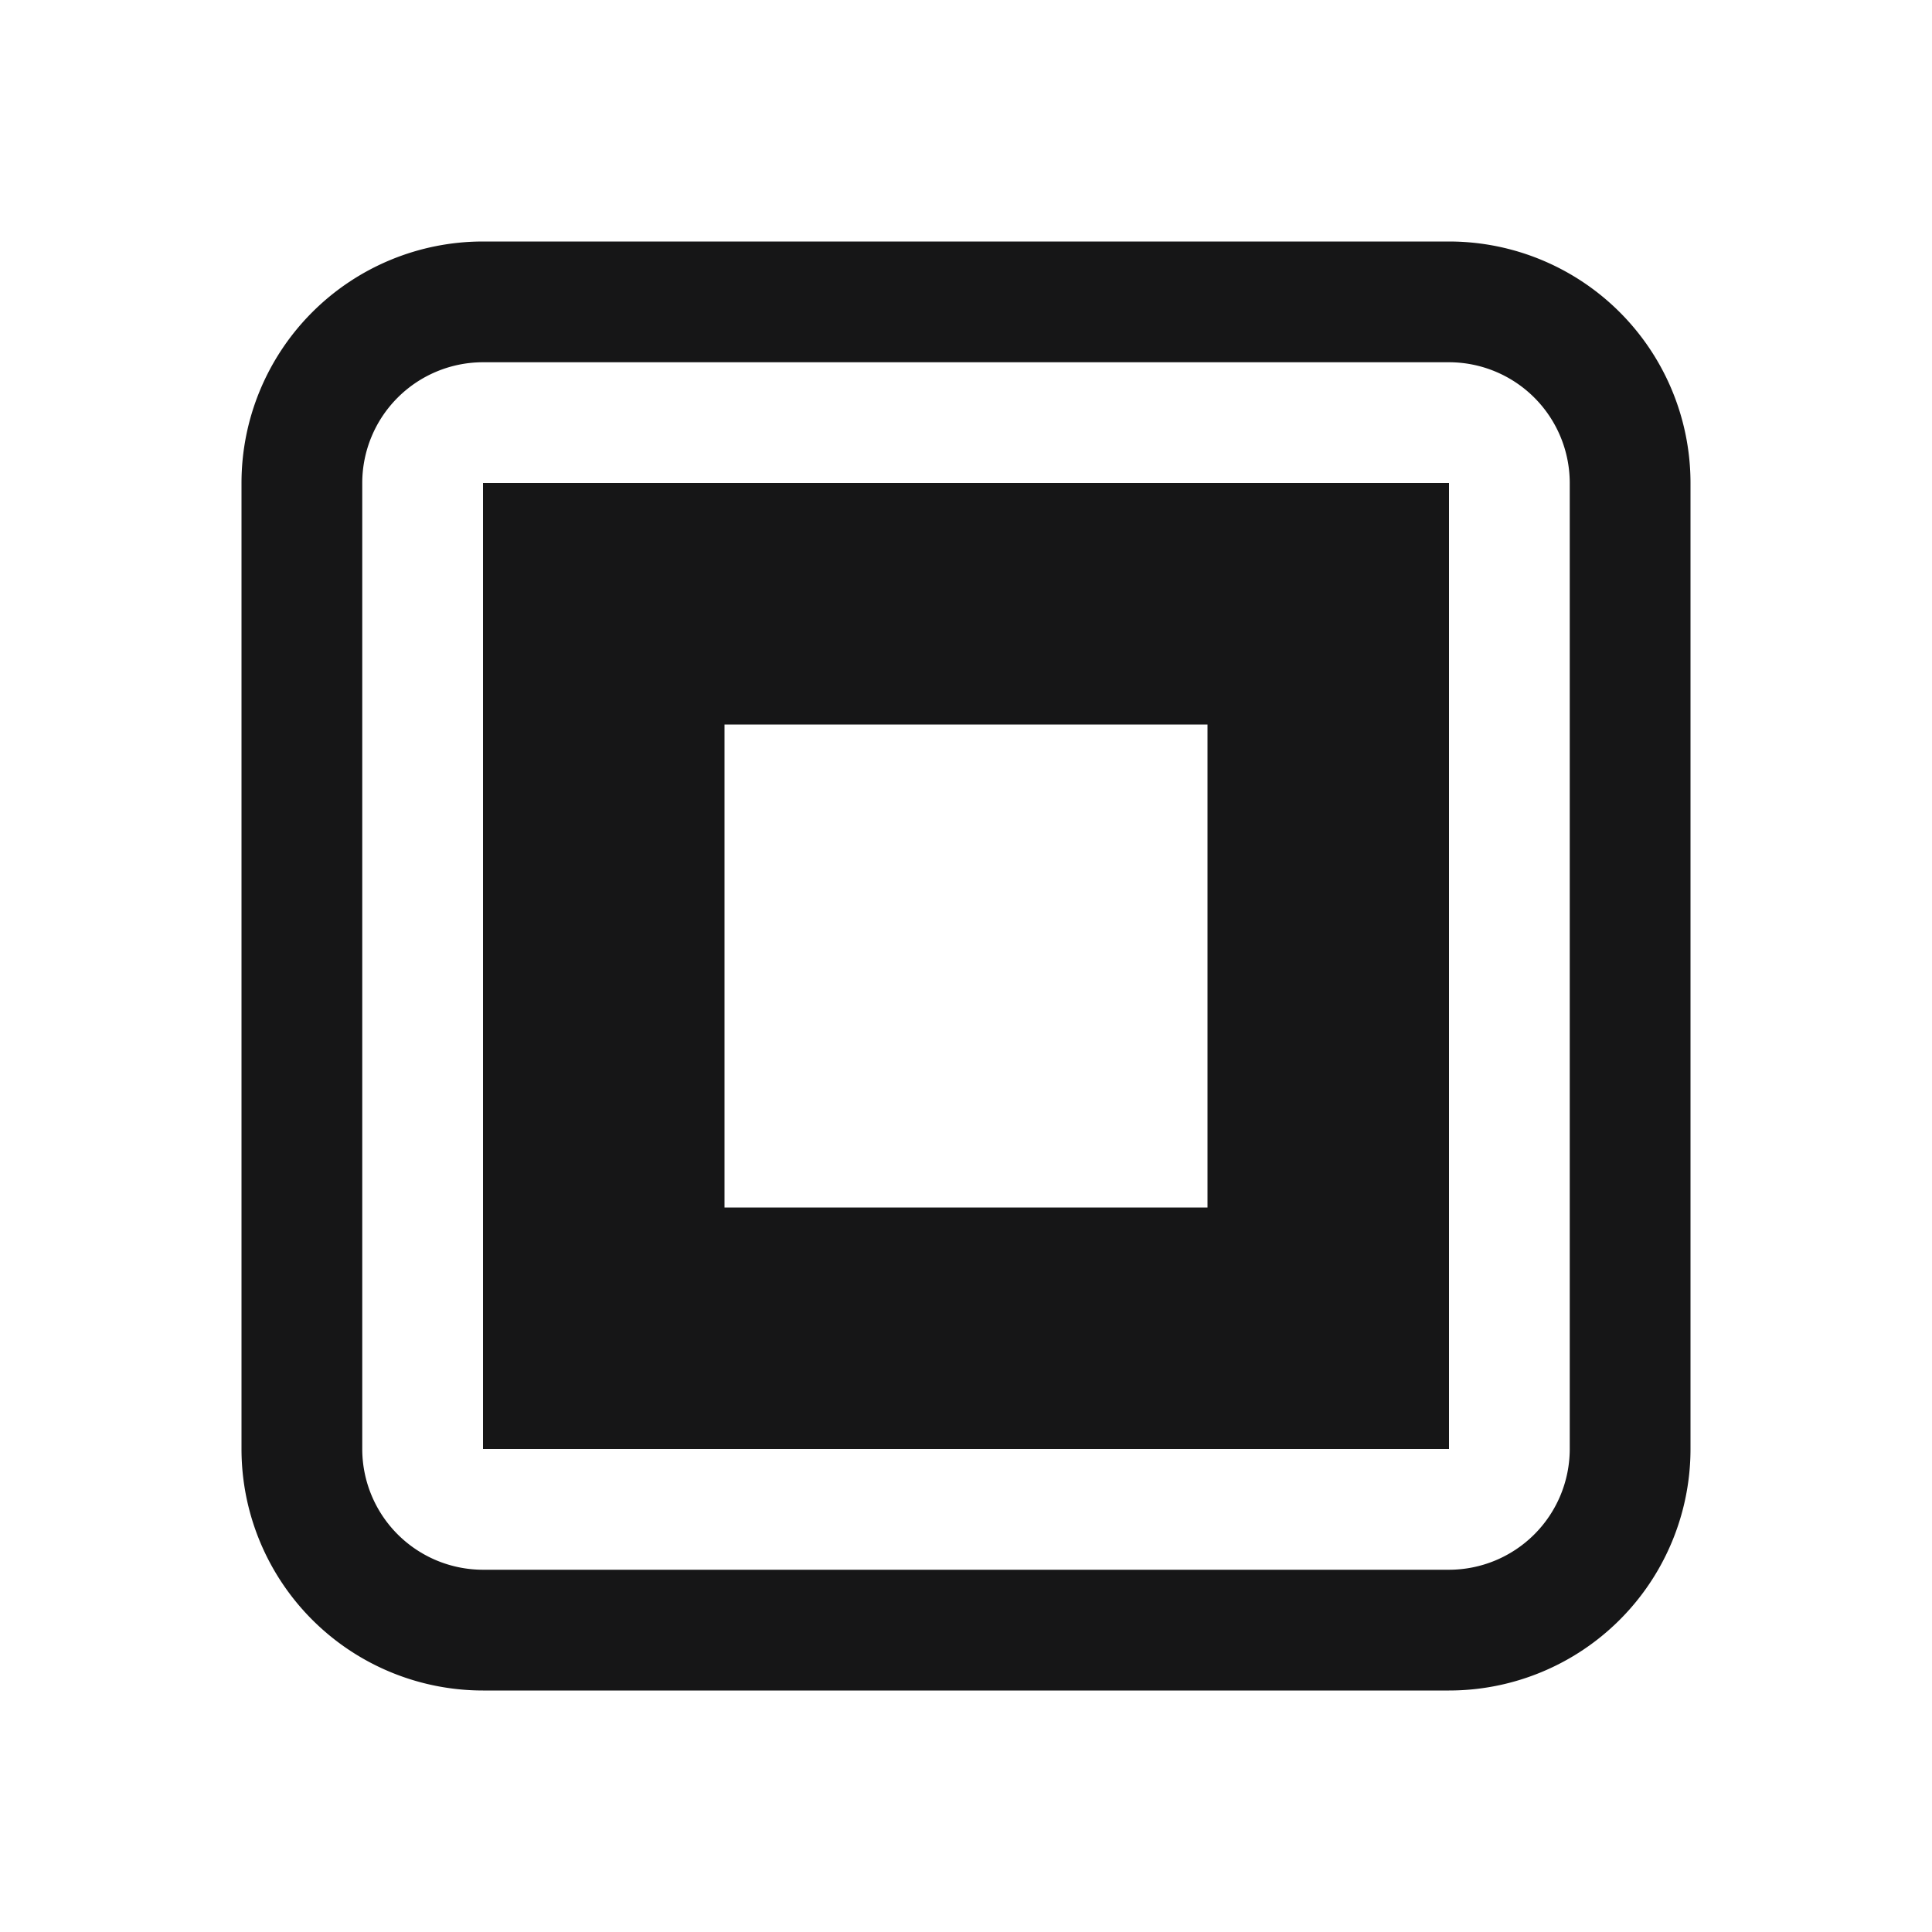 <svg id="Layer_1" data-name="Layer 1" xmlns="http://www.w3.org/2000/svg" viewBox="0 0 16 16"><path d="M12,3a1.001,1.001,0,0,1,1,1v8a1.001,1.001,0,0,1-1,1H4a1.001,1.001,0,0,1-1-1V4A1.001,1.001,0,0,1,4,3h8m0-1H4A2,2,0,0,0,2,4v8a2,2,0,0,0,2,2h8a2,2,0,0,0,2-2V4a2,2,0,0,0-2-2ZM4,4v8h8V4Zm6,6H6V6h4Z" style="fill:#161617"/></svg>